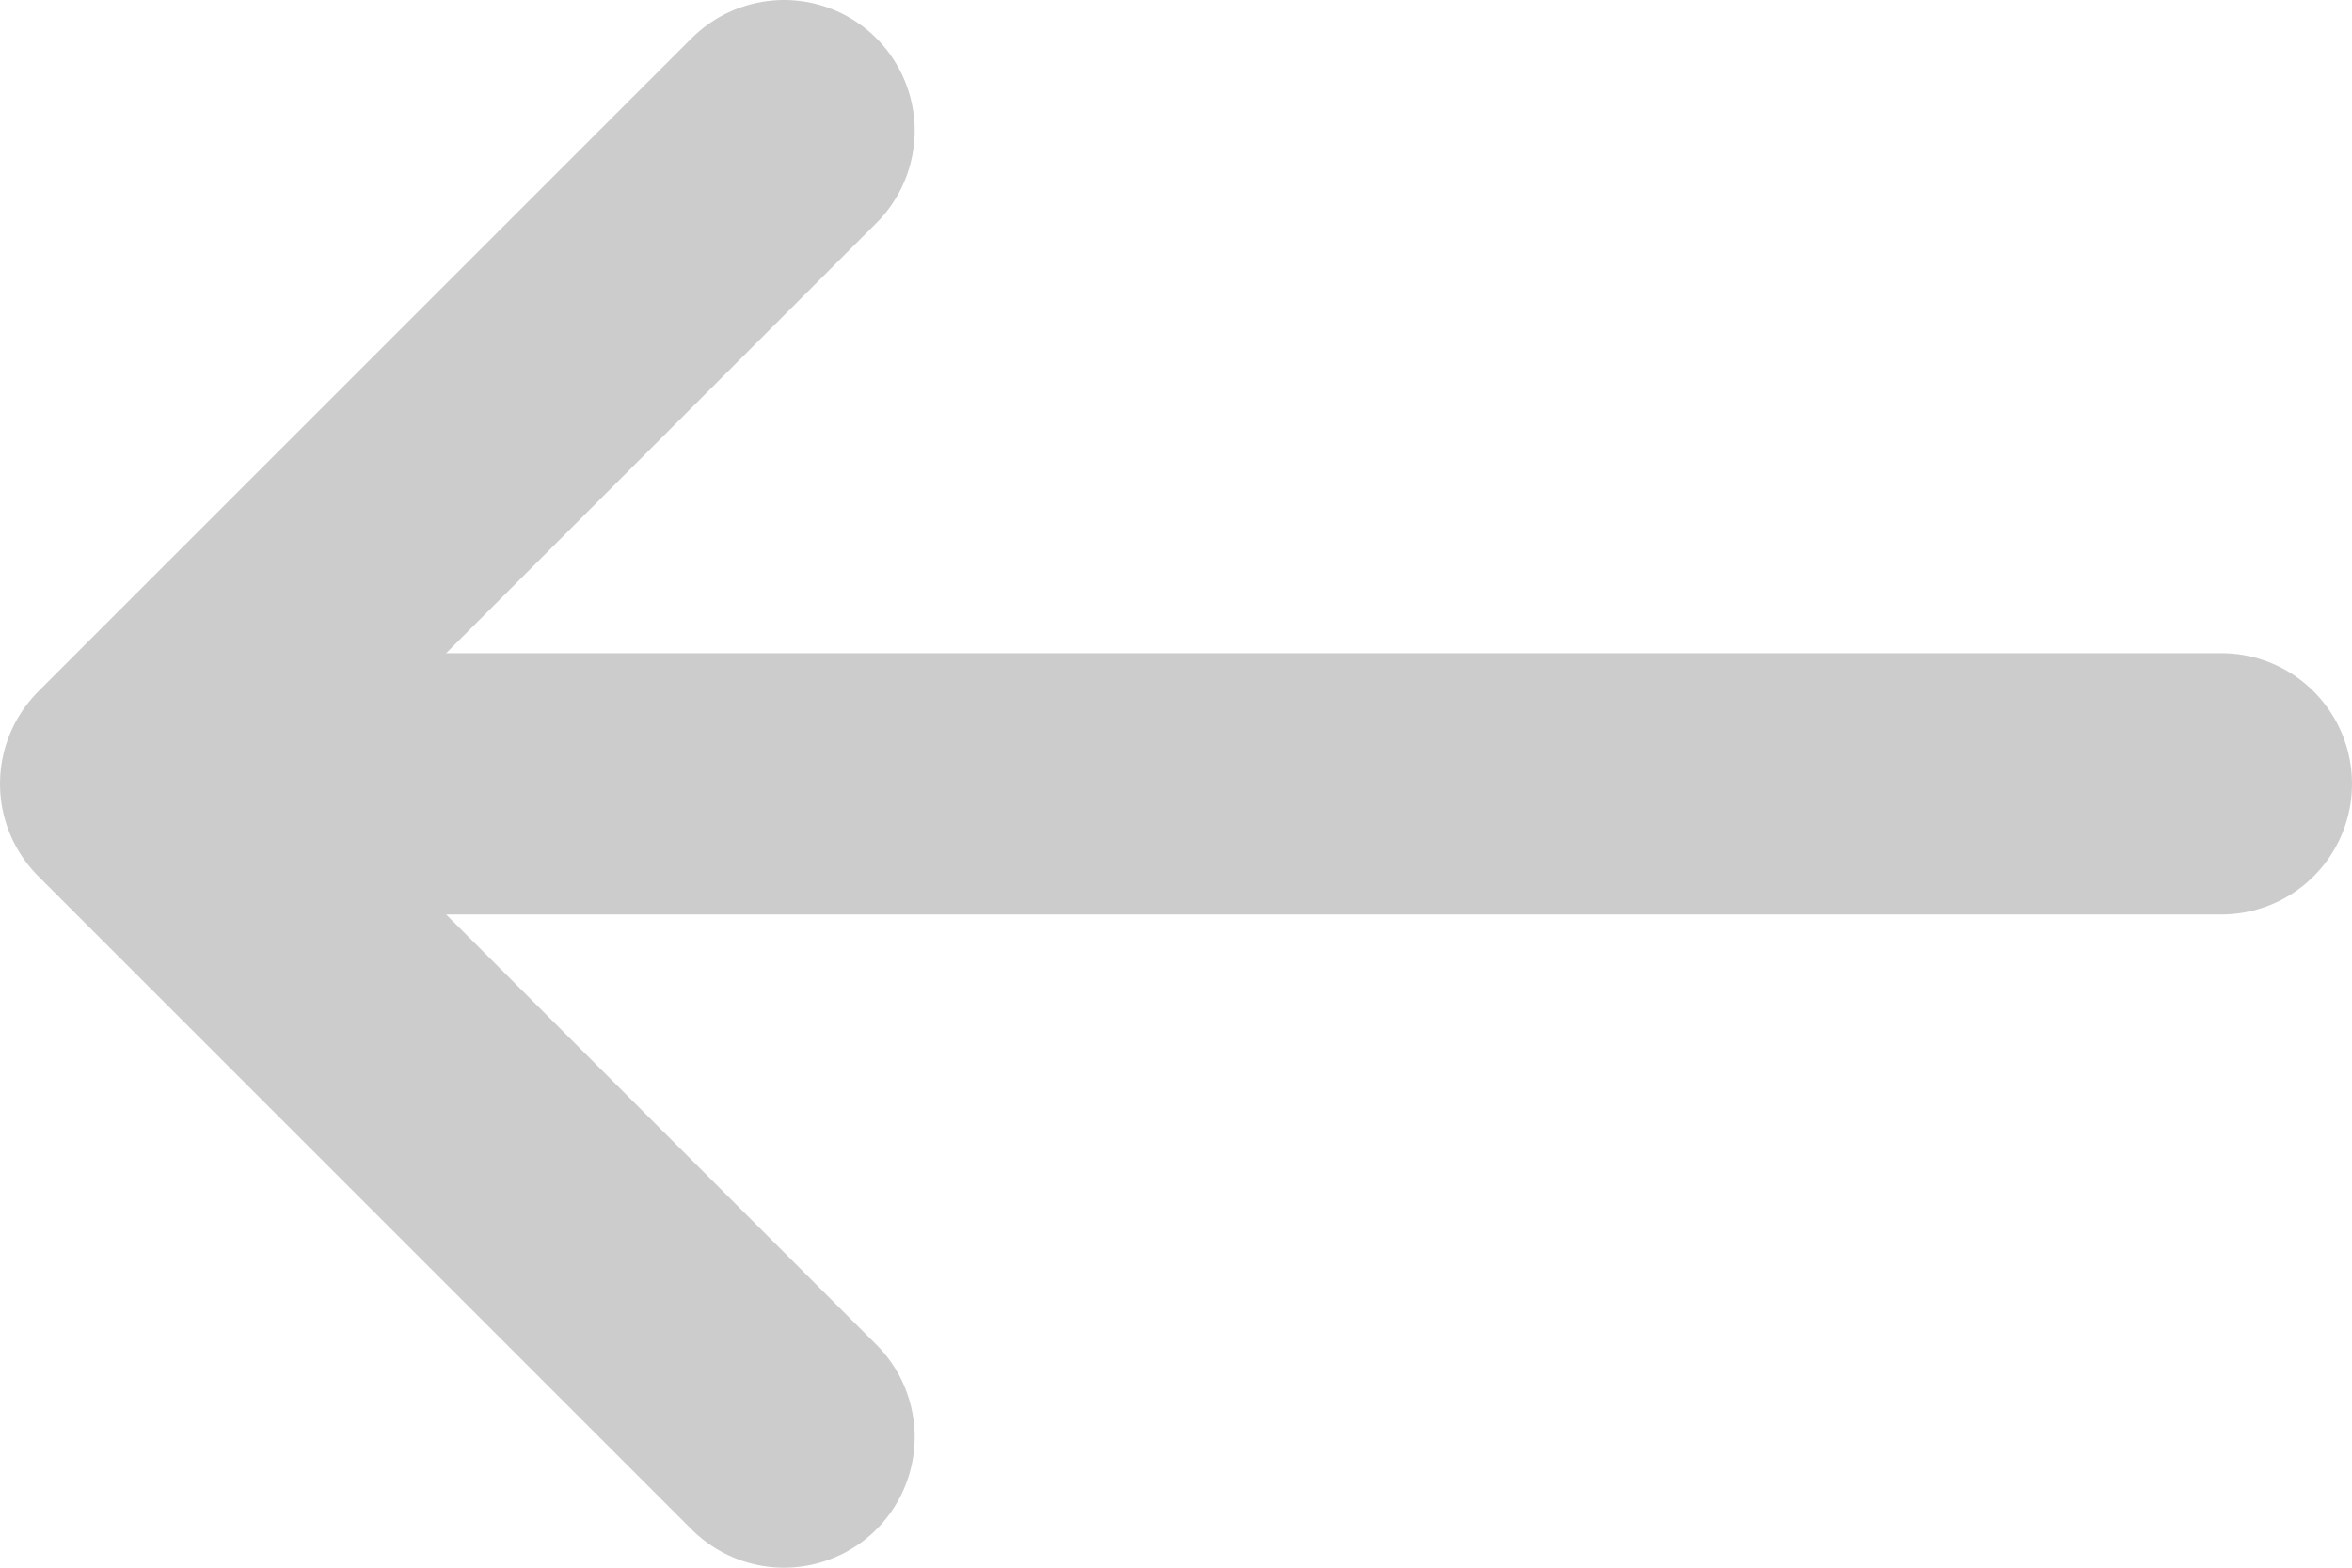 <svg width="18" height="12" viewBox="0 0 18 12" fill="none" xmlns="http://www.w3.org/2000/svg">
<path d="M17 6H1M1 6L6 1M1 6L6 11" stroke="#CCCCCC" stroke-width="2" stroke-linecap="round" stroke-linejoin="round"/>
</svg>
